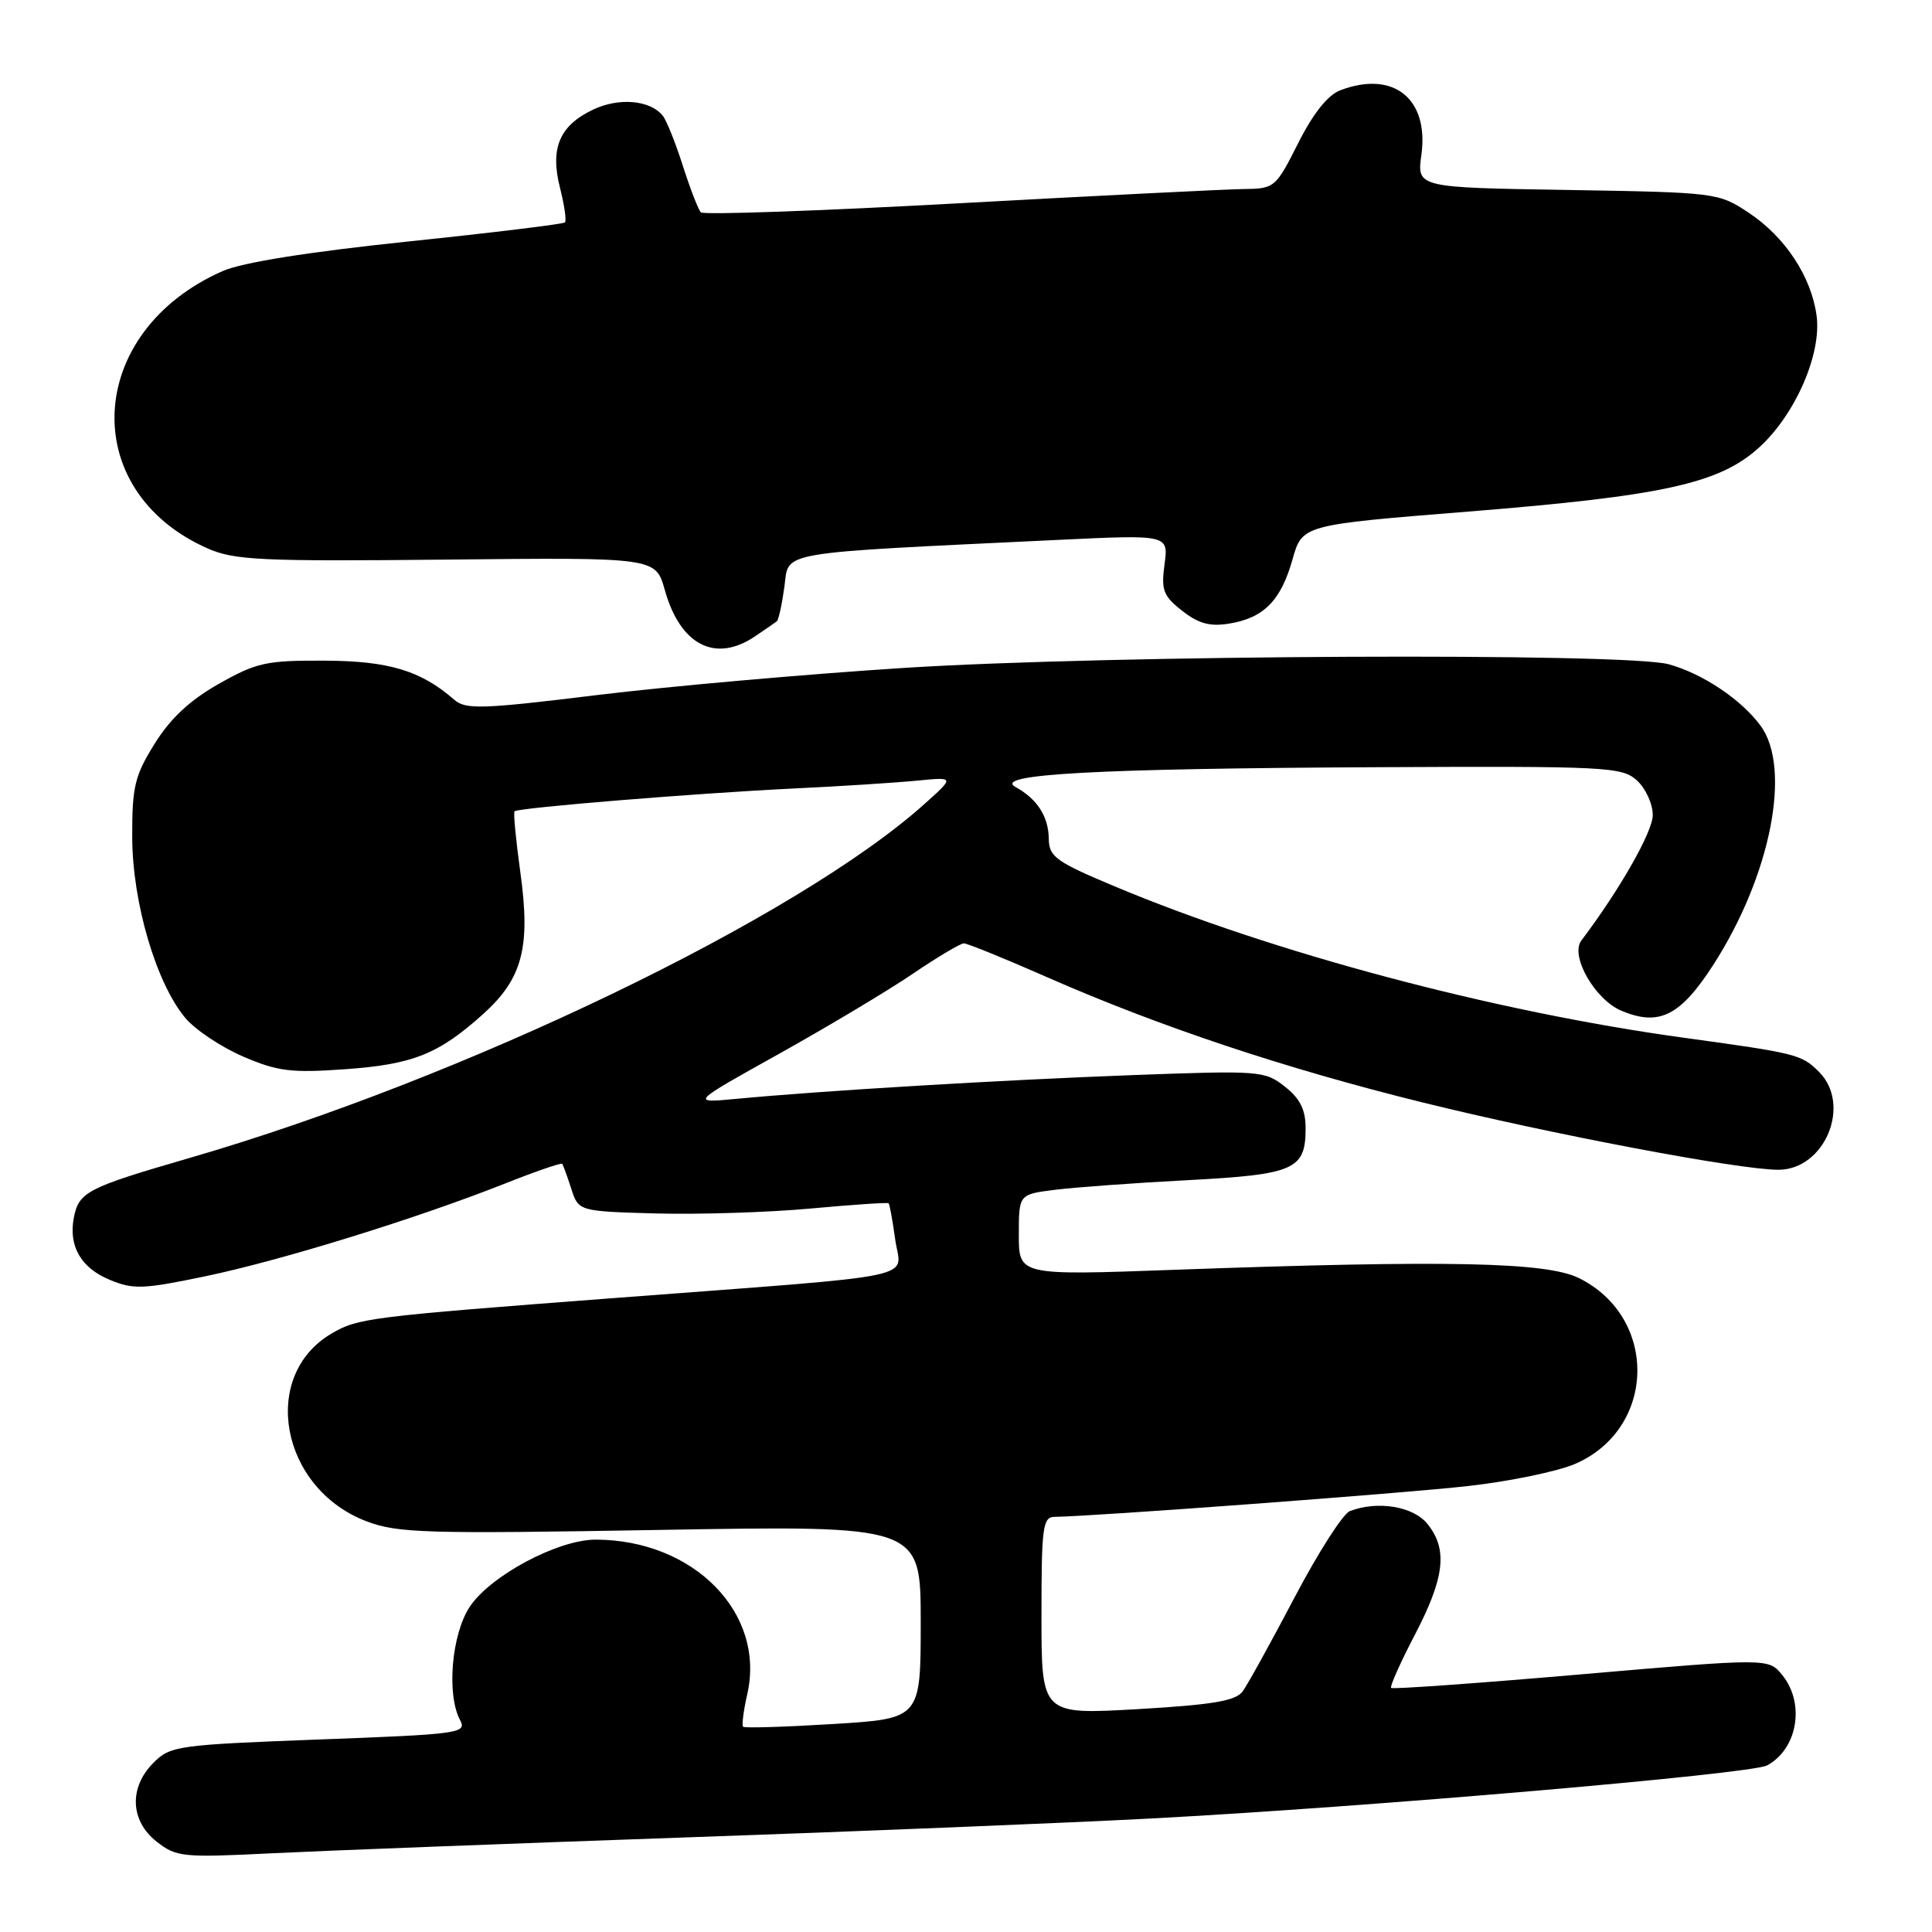 <?xml version="1.0" encoding="UTF-8" standalone="no"?>
<!DOCTYPE svg PUBLIC "-//W3C//DTD SVG 1.1//EN" "http://www.w3.org/Graphics/SVG/1.1/DTD/svg11.dtd" >
<svg xmlns="http://www.w3.org/2000/svg" xmlns:xlink="http://www.w3.org/1999/xlink" version="1.1" viewBox="0 0 256 256">
 <g >
 <path fill="currentColor"
d=" M 90.50 243.48 C 113.60 242.68 141.50 241.54 152.50 240.96 C 181.15 239.45 232.00 235.07 234.14 233.93 C 238.19 231.76 239.21 225.72 236.17 221.97 C 234.35 219.71 234.35 219.71 209.51 221.86 C 195.85 223.04 184.52 223.85 184.33 223.66 C 184.14 223.47 185.56 220.29 187.49 216.59 C 191.44 209.01 191.86 205.28 189.13 201.91 C 187.25 199.59 182.52 198.82 178.86 200.23 C 177.96 200.57 174.66 205.72 171.53 211.68 C 168.40 217.63 165.31 223.23 164.66 224.12 C 163.73 225.38 160.71 225.89 150.74 226.47 C 138.00 227.20 138.00 227.20 138.00 214.10 C 138.00 202.30 138.17 201.00 139.75 200.99 C 144.69 200.94 185.83 197.89 194.50 196.91 C 200.00 196.30 206.40 194.97 208.72 193.97 C 219.46 189.31 219.77 174.59 209.23 169.36 C 204.93 167.22 191.76 166.95 155.75 168.25 C 135.00 169.01 135.00 169.01 135.00 163.63 C 135.00 158.26 135.00 158.26 139.75 157.66 C 142.36 157.33 150.27 156.75 157.33 156.38 C 171.55 155.63 173.00 154.99 173.00 149.50 C 173.00 147.03 172.27 145.57 170.25 143.98 C 167.59 141.88 166.94 141.83 150.00 142.46 C 132.60 143.11 108.96 144.52 97.50 145.61 C 91.50 146.17 91.50 146.17 103.26 139.62 C 109.72 136.01 117.69 131.25 120.95 129.03 C 124.22 126.81 127.27 125.00 127.72 125.00 C 128.18 125.00 133.15 127.02 138.76 129.49 C 153.51 135.98 170.24 141.57 188.42 146.06 C 205.53 150.29 230.40 155.00 235.64 155.00 C 241.80 155.00 245.38 146.38 241.03 142.03 C 238.72 139.72 238.14 139.57 223.00 137.49 C 197.99 134.05 168.69 126.25 147.75 117.47 C 139.90 114.18 139.00 113.53 138.97 111.15 C 138.93 108.19 137.45 105.88 134.56 104.28 C 131.50 102.59 145.15 101.84 182.14 101.66 C 212.95 101.51 214.89 101.61 216.89 103.40 C 218.05 104.45 219.00 106.52 219.00 108.00 C 219.00 110.21 214.61 117.92 209.54 124.62 C 208.00 126.65 211.35 132.49 214.89 133.95 C 219.85 136.01 222.65 134.61 226.98 127.91 C 234.62 116.09 237.45 101.79 233.27 96.14 C 230.70 92.67 225.61 89.26 221.12 88.02 C 215.50 86.46 146.93 86.78 119.96 88.49 C 107.06 89.31 88.71 90.93 79.19 92.09 C 63.86 93.97 61.70 94.04 60.19 92.72 C 55.78 88.86 51.51 87.57 43.00 87.54 C 35.30 87.50 33.98 87.79 29.00 90.61 C 25.17 92.77 22.59 95.18 20.50 98.53 C 17.85 102.79 17.50 104.22 17.52 110.92 C 17.54 119.58 20.69 130.29 24.57 134.90 C 25.88 136.46 29.32 138.75 32.22 140.00 C 36.78 141.96 38.58 142.19 45.69 141.68 C 54.71 141.05 58.14 139.67 64.05 134.34 C 69.25 129.64 70.33 125.49 68.94 115.52 C 68.35 111.27 68.01 107.67 68.18 107.50 C 68.68 107.03 92.20 105.11 105.00 104.49 C 111.33 104.19 118.75 103.71 121.50 103.44 C 126.50 102.95 126.50 102.95 122.50 106.53 C 105.73 121.58 61.42 142.92 25.07 153.45 C 11.52 157.38 10.44 157.94 9.78 161.37 C 9.07 165.11 10.72 167.99 14.49 169.56 C 17.66 170.89 18.93 170.84 27.27 169.10 C 37.31 167.00 55.15 161.48 66.88 156.84 C 70.93 155.23 74.36 154.05 74.49 154.21 C 74.62 154.37 75.16 155.85 75.69 157.50 C 76.66 160.50 76.66 160.50 86.96 160.79 C 92.62 160.94 101.81 160.65 107.37 160.14 C 112.94 159.63 117.61 159.31 117.75 159.44 C 117.88 159.56 118.27 161.72 118.62 164.24 C 119.36 169.63 123.29 168.81 81.50 171.99 C 48.78 174.48 47.41 174.65 43.90 176.72 C 34.39 182.34 37.17 197.23 48.54 201.57 C 52.69 203.15 56.30 203.26 87.56 202.72 C 122.00 202.13 122.00 202.13 122.00 214.93 C 122.00 227.73 122.00 227.73 110.41 228.44 C 104.04 228.83 98.66 229.00 98.47 228.80 C 98.27 228.60 98.52 226.66 99.02 224.47 C 101.46 213.74 91.93 204.03 78.93 204.01 C 73.95 204.00 64.98 208.78 62.25 212.90 C 59.83 216.55 59.15 224.55 60.97 227.94 C 61.89 229.66 60.84 229.80 42.31 230.49 C 23.55 231.20 22.57 231.33 20.34 233.57 C 17.07 236.84 17.24 241.26 20.75 244.02 C 23.35 246.07 24.19 246.16 36.00 245.57 C 42.88 245.23 67.40 244.29 90.50 243.48 Z  M 100.03 84.33 C 101.39 83.41 102.70 82.51 102.94 82.31 C 103.17 82.12 103.62 80.06 103.94 77.73 C 104.57 72.98 102.43 73.35 140.17 71.54 C 154.83 70.84 154.83 70.84 154.31 74.76 C 153.84 78.19 154.13 78.96 156.64 80.93 C 158.80 82.63 160.32 83.05 162.87 82.63 C 167.45 81.89 169.72 79.59 171.26 74.14 C 172.55 69.55 172.55 69.55 194.53 67.79 C 220.31 65.72 227.80 64.08 233.05 59.33 C 237.86 54.99 241.39 46.93 240.71 41.84 C 240.01 36.65 236.54 31.39 231.70 28.18 C 227.70 25.53 227.42 25.50 207.70 25.17 C 187.75 24.85 187.75 24.85 188.34 20.52 C 189.37 13.06 184.63 9.29 177.60 11.96 C 175.94 12.59 174.01 15.01 172.02 18.96 C 169.02 24.90 168.90 25.00 164.74 25.05 C 162.41 25.08 145.43 25.93 127.00 26.94 C 108.57 27.95 93.22 28.49 92.87 28.14 C 92.53 27.79 91.46 25.02 90.49 22.00 C 89.53 18.98 88.33 15.98 87.83 15.35 C 86.18 13.26 82.03 12.89 78.60 14.52 C 74.13 16.64 72.86 19.63 74.21 24.92 C 74.79 27.20 75.08 29.25 74.86 29.47 C 74.64 29.69 65.25 30.84 53.98 32.01 C 40.74 33.40 32.09 34.78 29.50 35.92 C 11.33 43.93 10.19 65.01 27.51 72.67 C 31.06 74.23 34.54 74.40 59.19 74.15 C 86.88 73.86 86.88 73.86 88.09 78.18 C 90.13 85.48 94.78 87.87 100.03 84.33 Z "/>
</g>
</svg>
